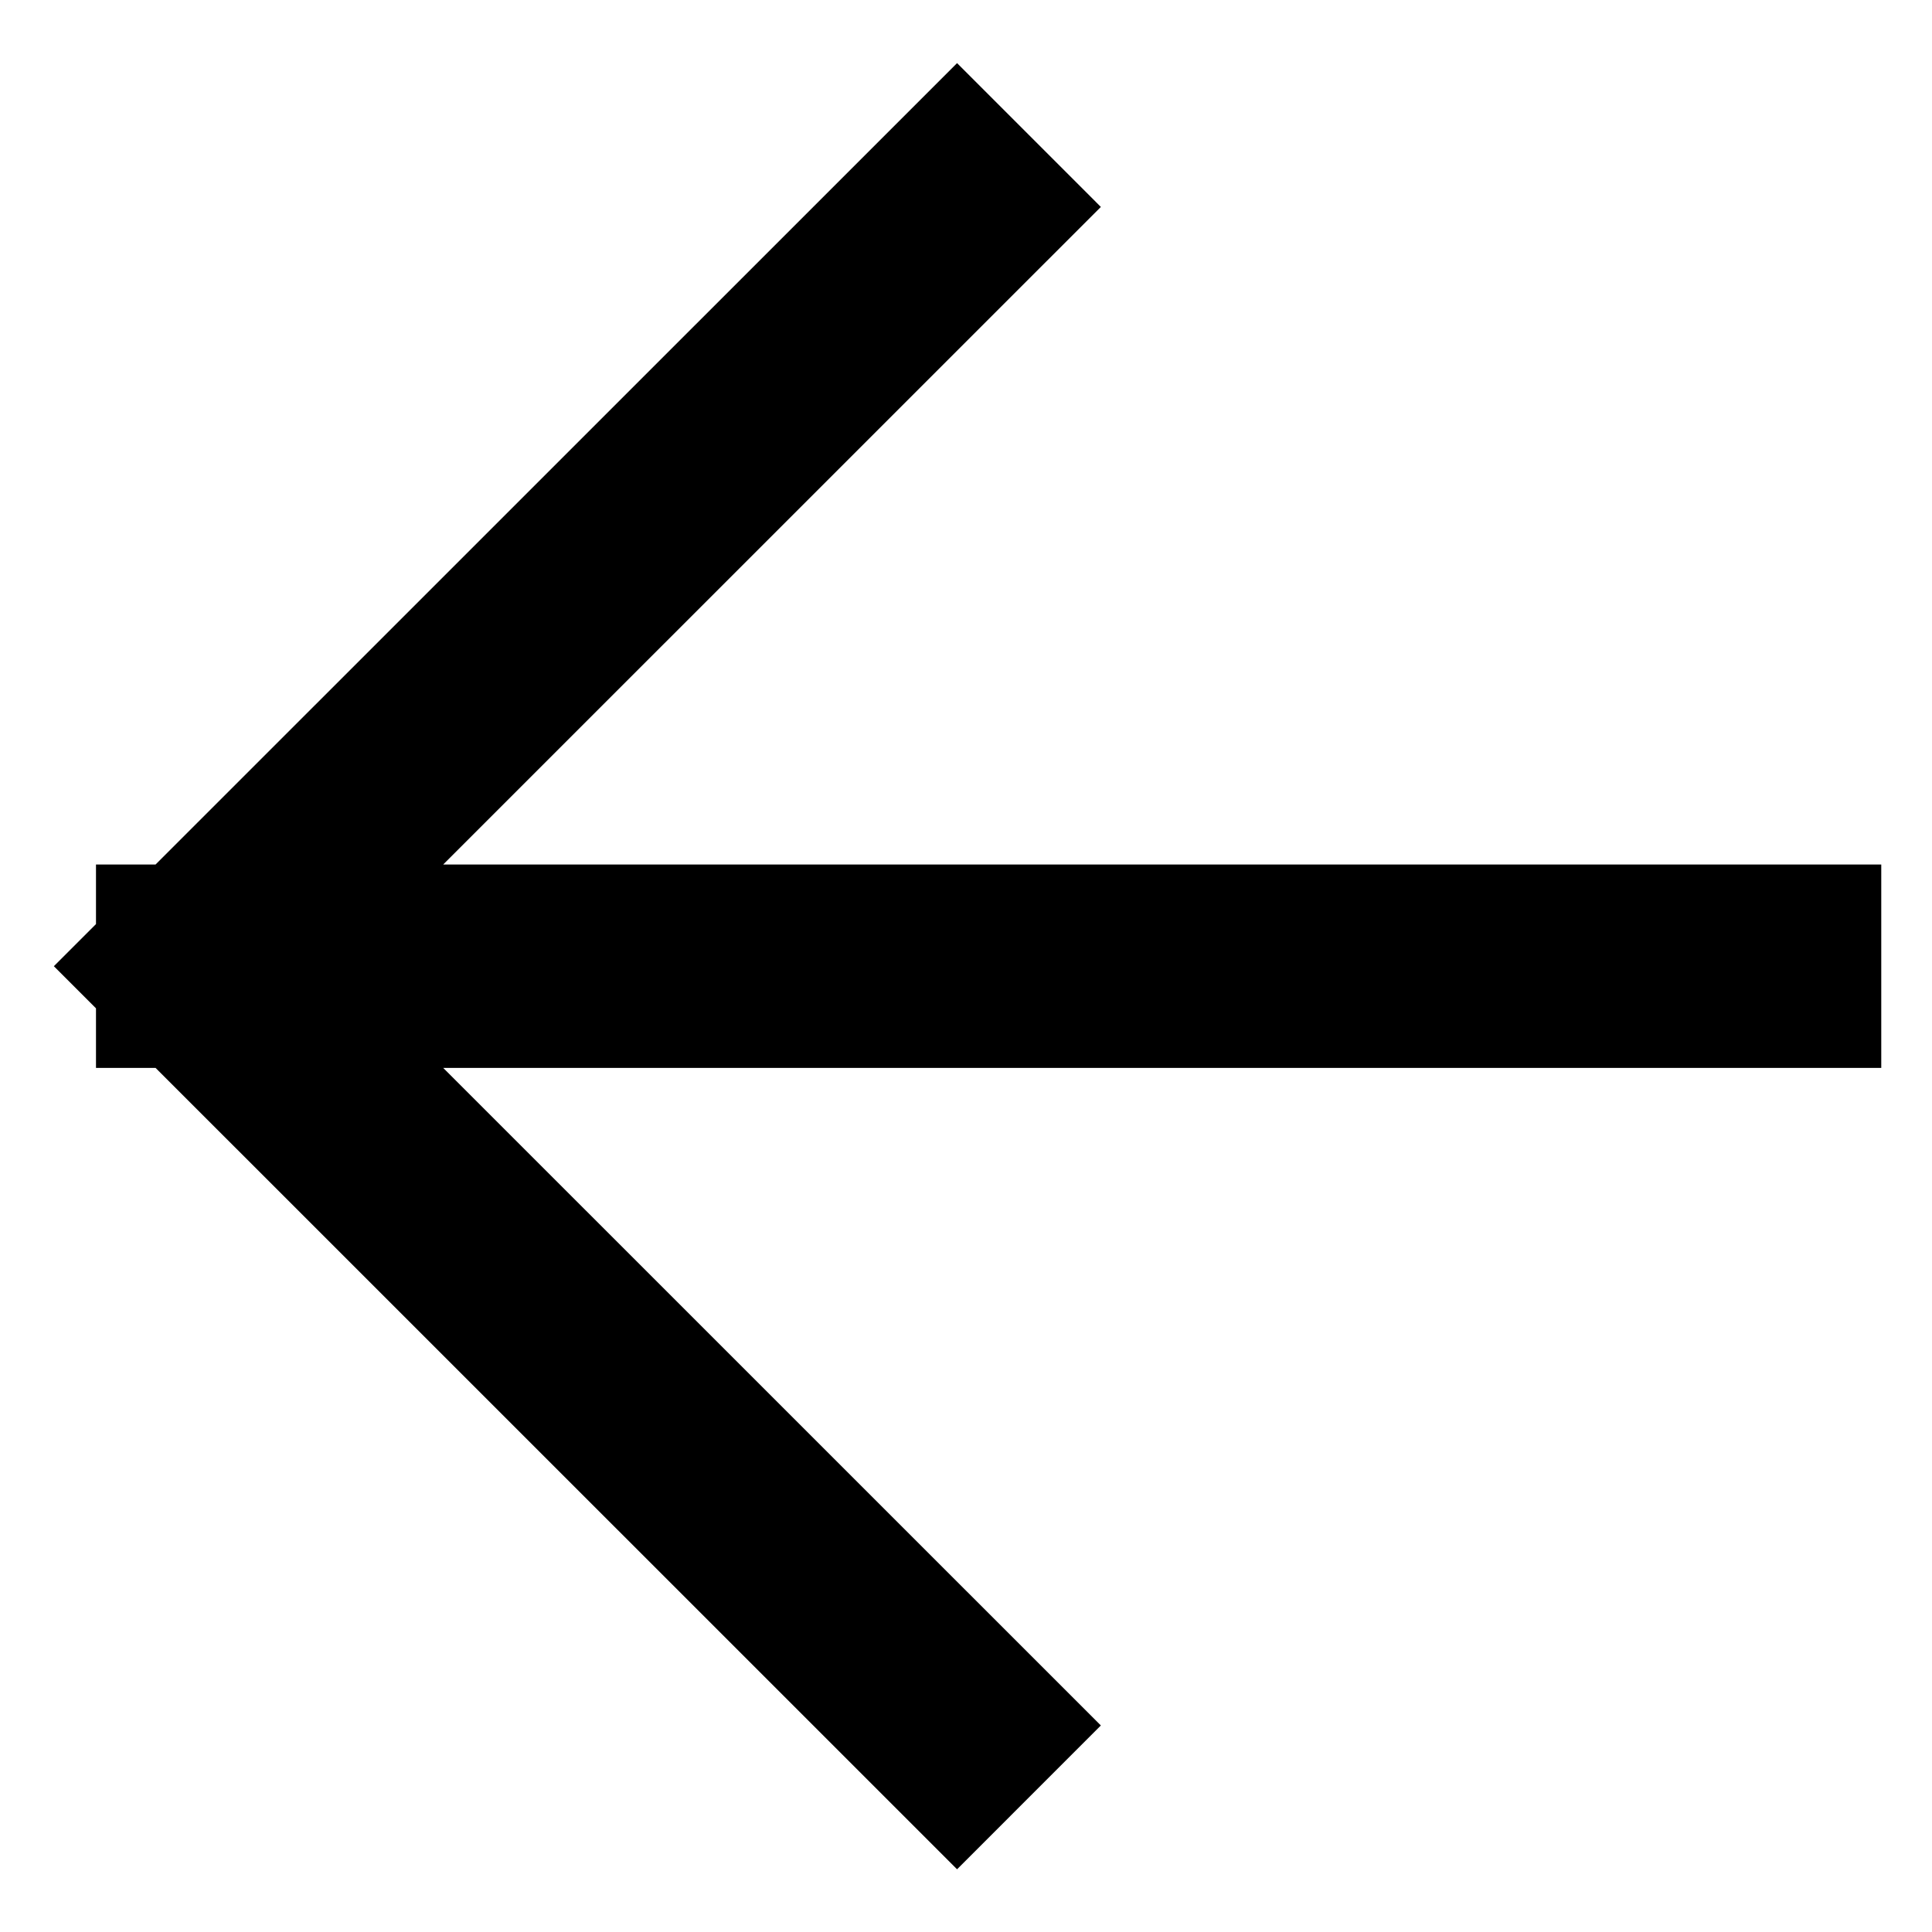 <svg width="19" height="19" viewBox="0 0 19 19" fill="none" xmlns="http://www.w3.org/2000/svg">
<path d="M17.501 9.502L1.944 9.502M1.944 9.502L9.412 2.035M1.944 9.502L9.412 16.969" stroke="black" stroke-width="2" stroke-linecap="square"/>
</svg>
